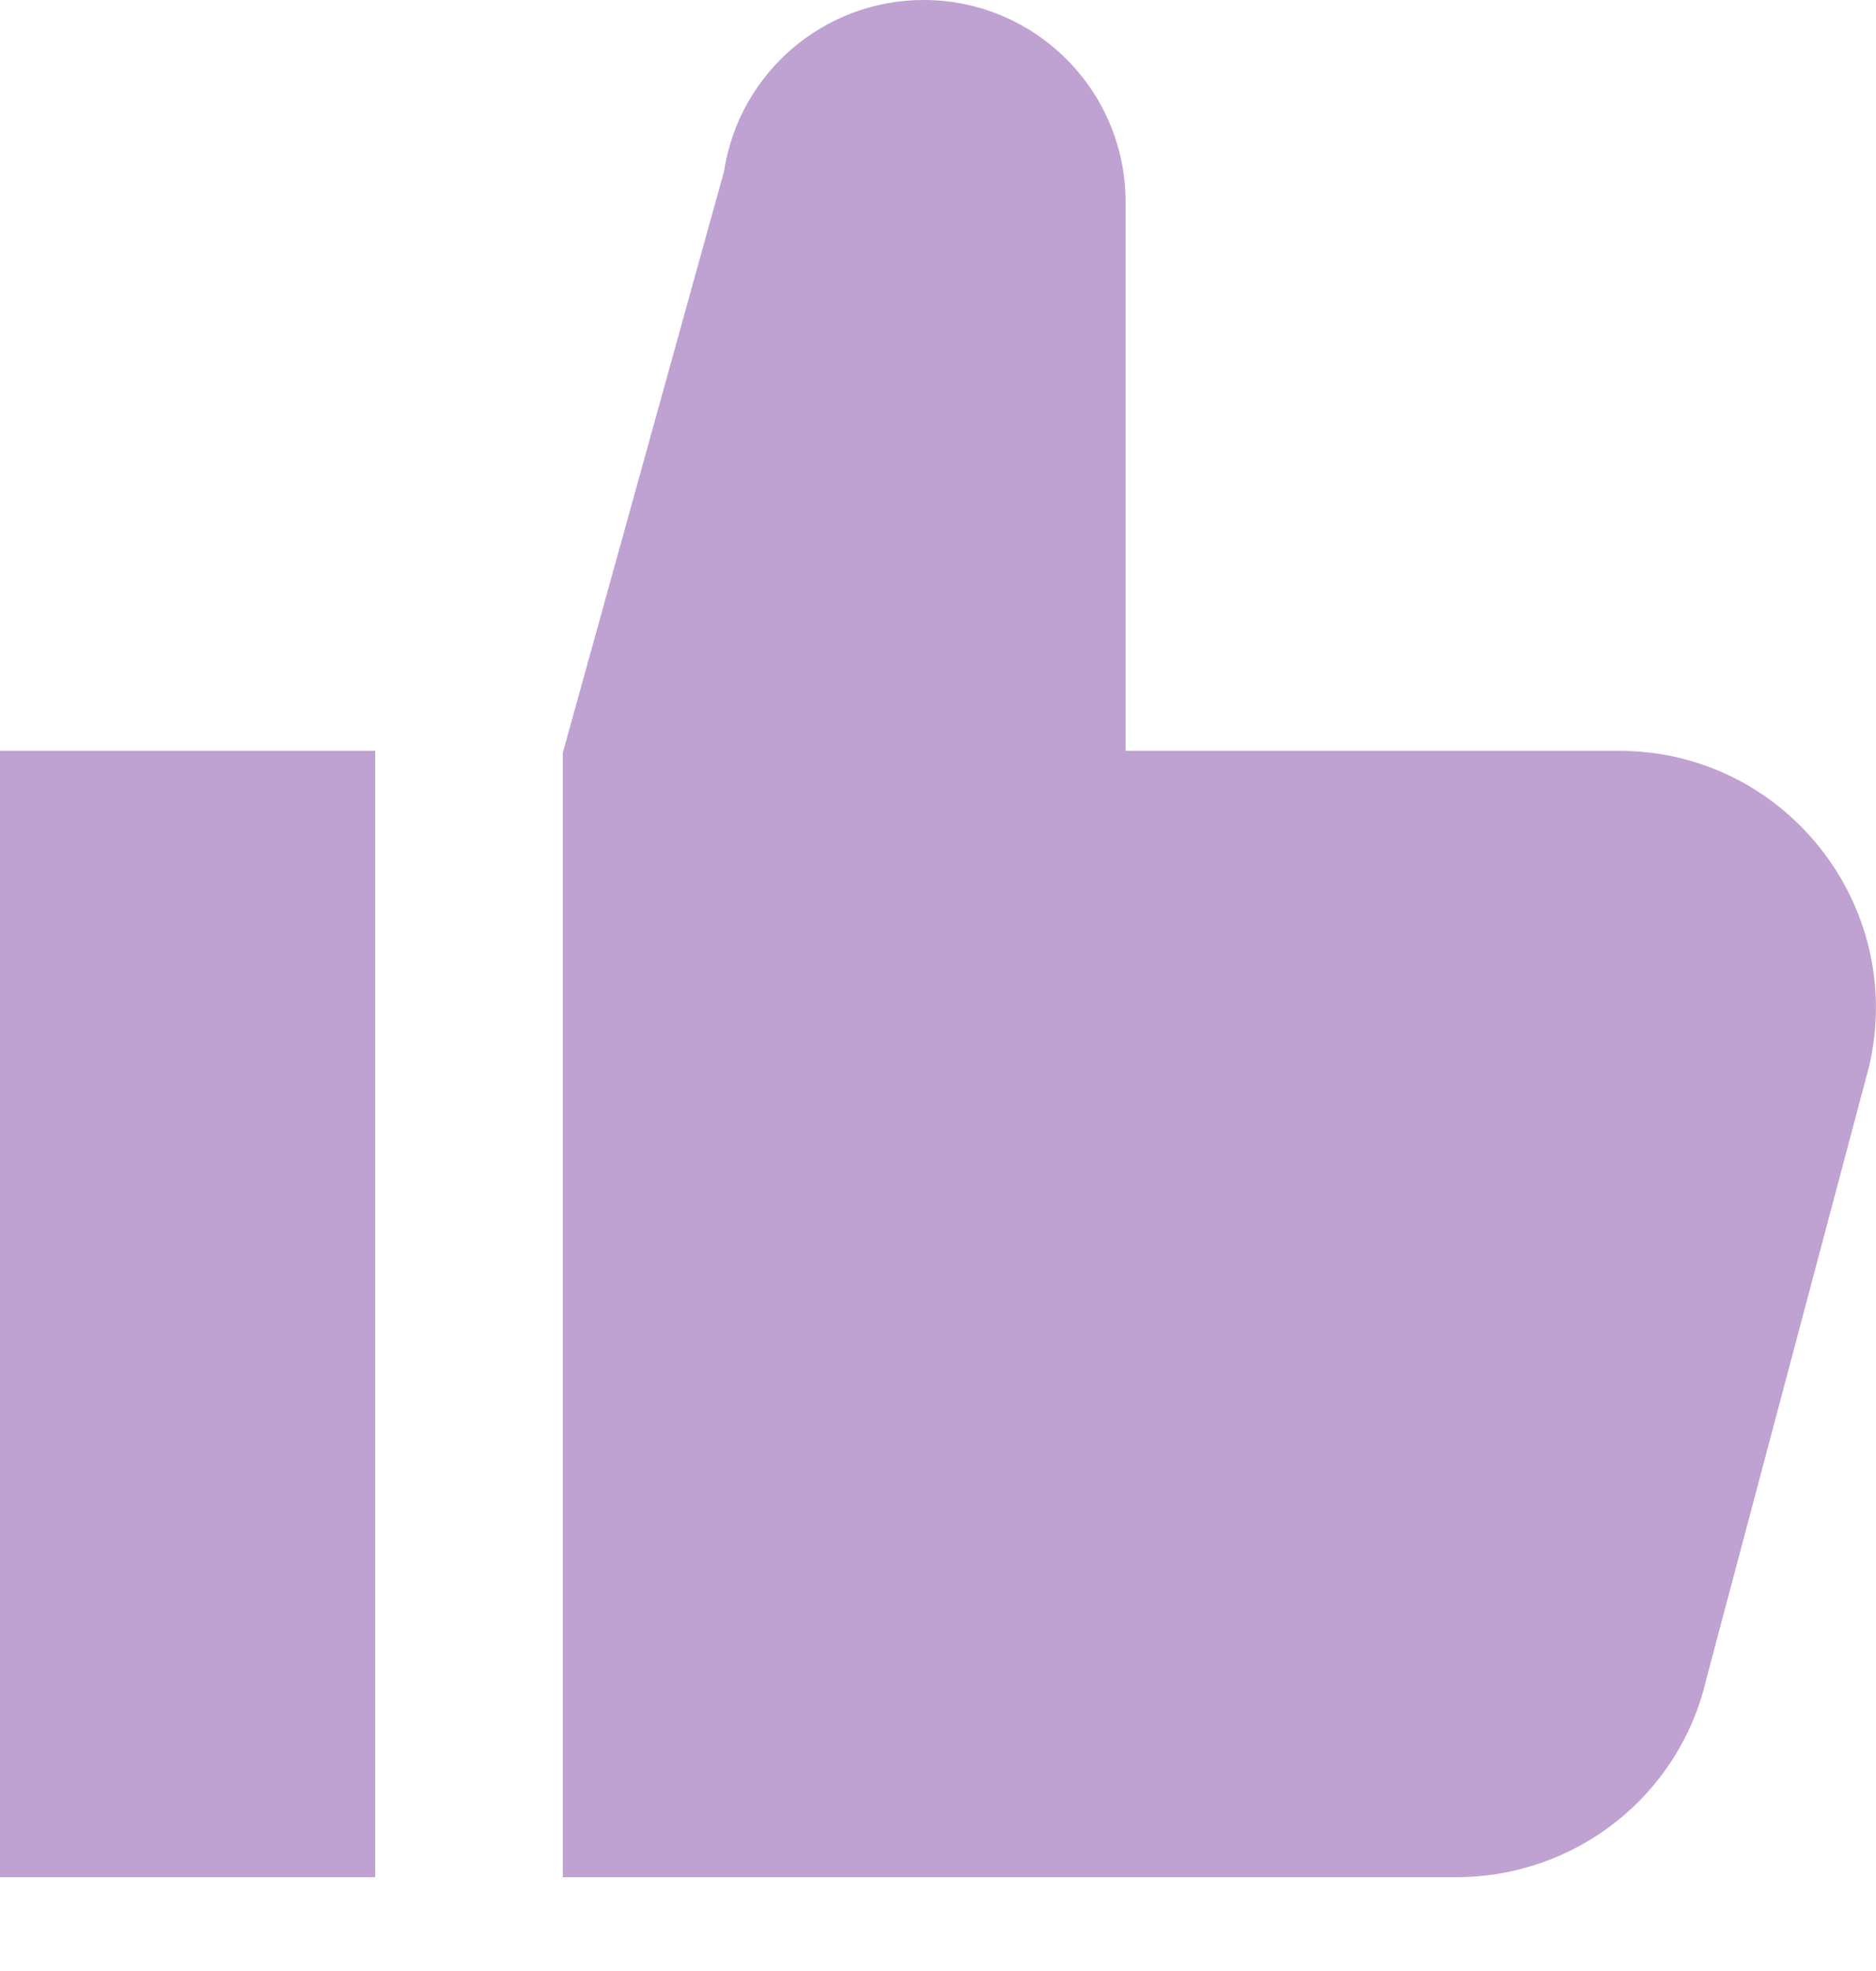 <svg width="40" height="42" viewBox="0 0 40 42" fill="none" xmlns="http://www.w3.org/2000/svg">
<g id="like-1385-svgrepo-com 1">
<g id="SVGRepo_iconCarrier">
<g id="Page-1">
<g id="Dribbble-Light-Preview">
<g id="icons">
<path id="like-[#BFA1D2]" fill-rule="evenodd" clip-rule="evenodd" d="M0 40H8V16H0V40ZM39.856 22.71L36.382 35.78C35.808 38.262 33.598 40 31.052 40H12V16.042L15.438 3.65C15.76 1.55 17.568 0 19.694 0C22.072 0 24 1.928 24 4.306V16H34.526C38.044 16 40.648 19.282 39.856 22.71Z" fill="#BFA1D2"/>
</g>
</g>
</g>
</g>
</g>
</svg>
